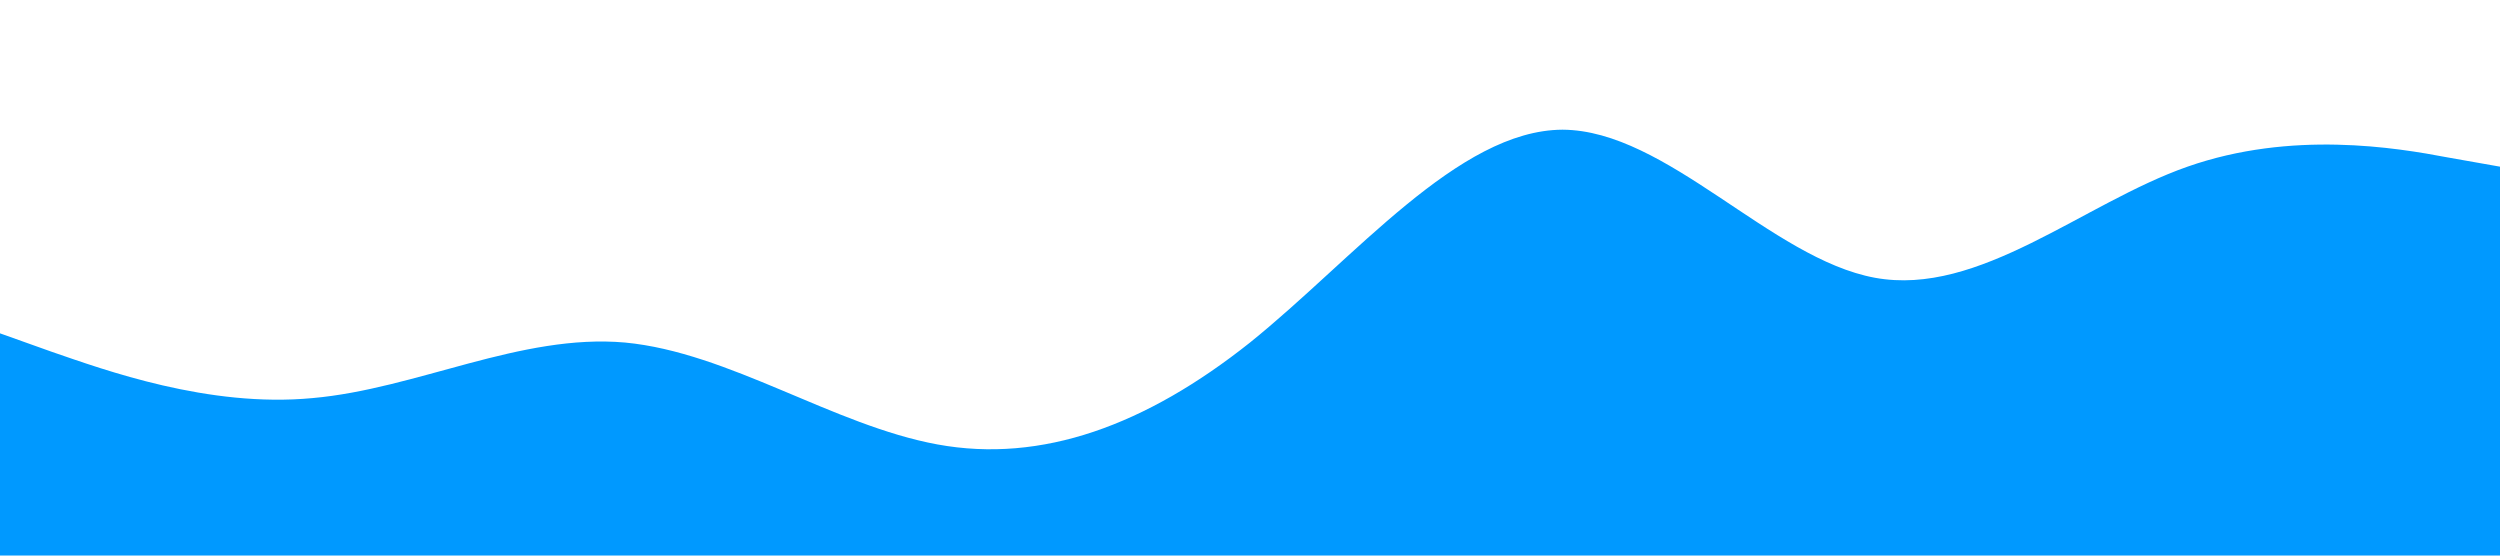 <?xml version="1.0" standalone="no"?><svg xmlns="http://www.w3.org/2000/svg" viewBox="0 0 1440 320"><path fill="#0099ff" fill-opacity="1" d="M0,192L30,202.7C60,213,120,235,180,229.3C240,224,300,192,360,197.3C420,203,480,245,540,256C600,267,660,245,720,197.3C780,149,840,75,900,74.7C960,75,1020,149,1080,160C1140,171,1200,117,1260,96C1320,75,1380,85,1410,90.7L1440,96L1440,320L1410,320C1380,320,1320,320,1260,320C1200,320,1140,320,1080,320C1020,320,960,320,900,320C840,320,780,320,720,320C660,320,600,320,540,320C480,320,420,320,360,320C300,320,240,320,180,320C120,320,60,320,30,320L0,320Z"></path></svg>